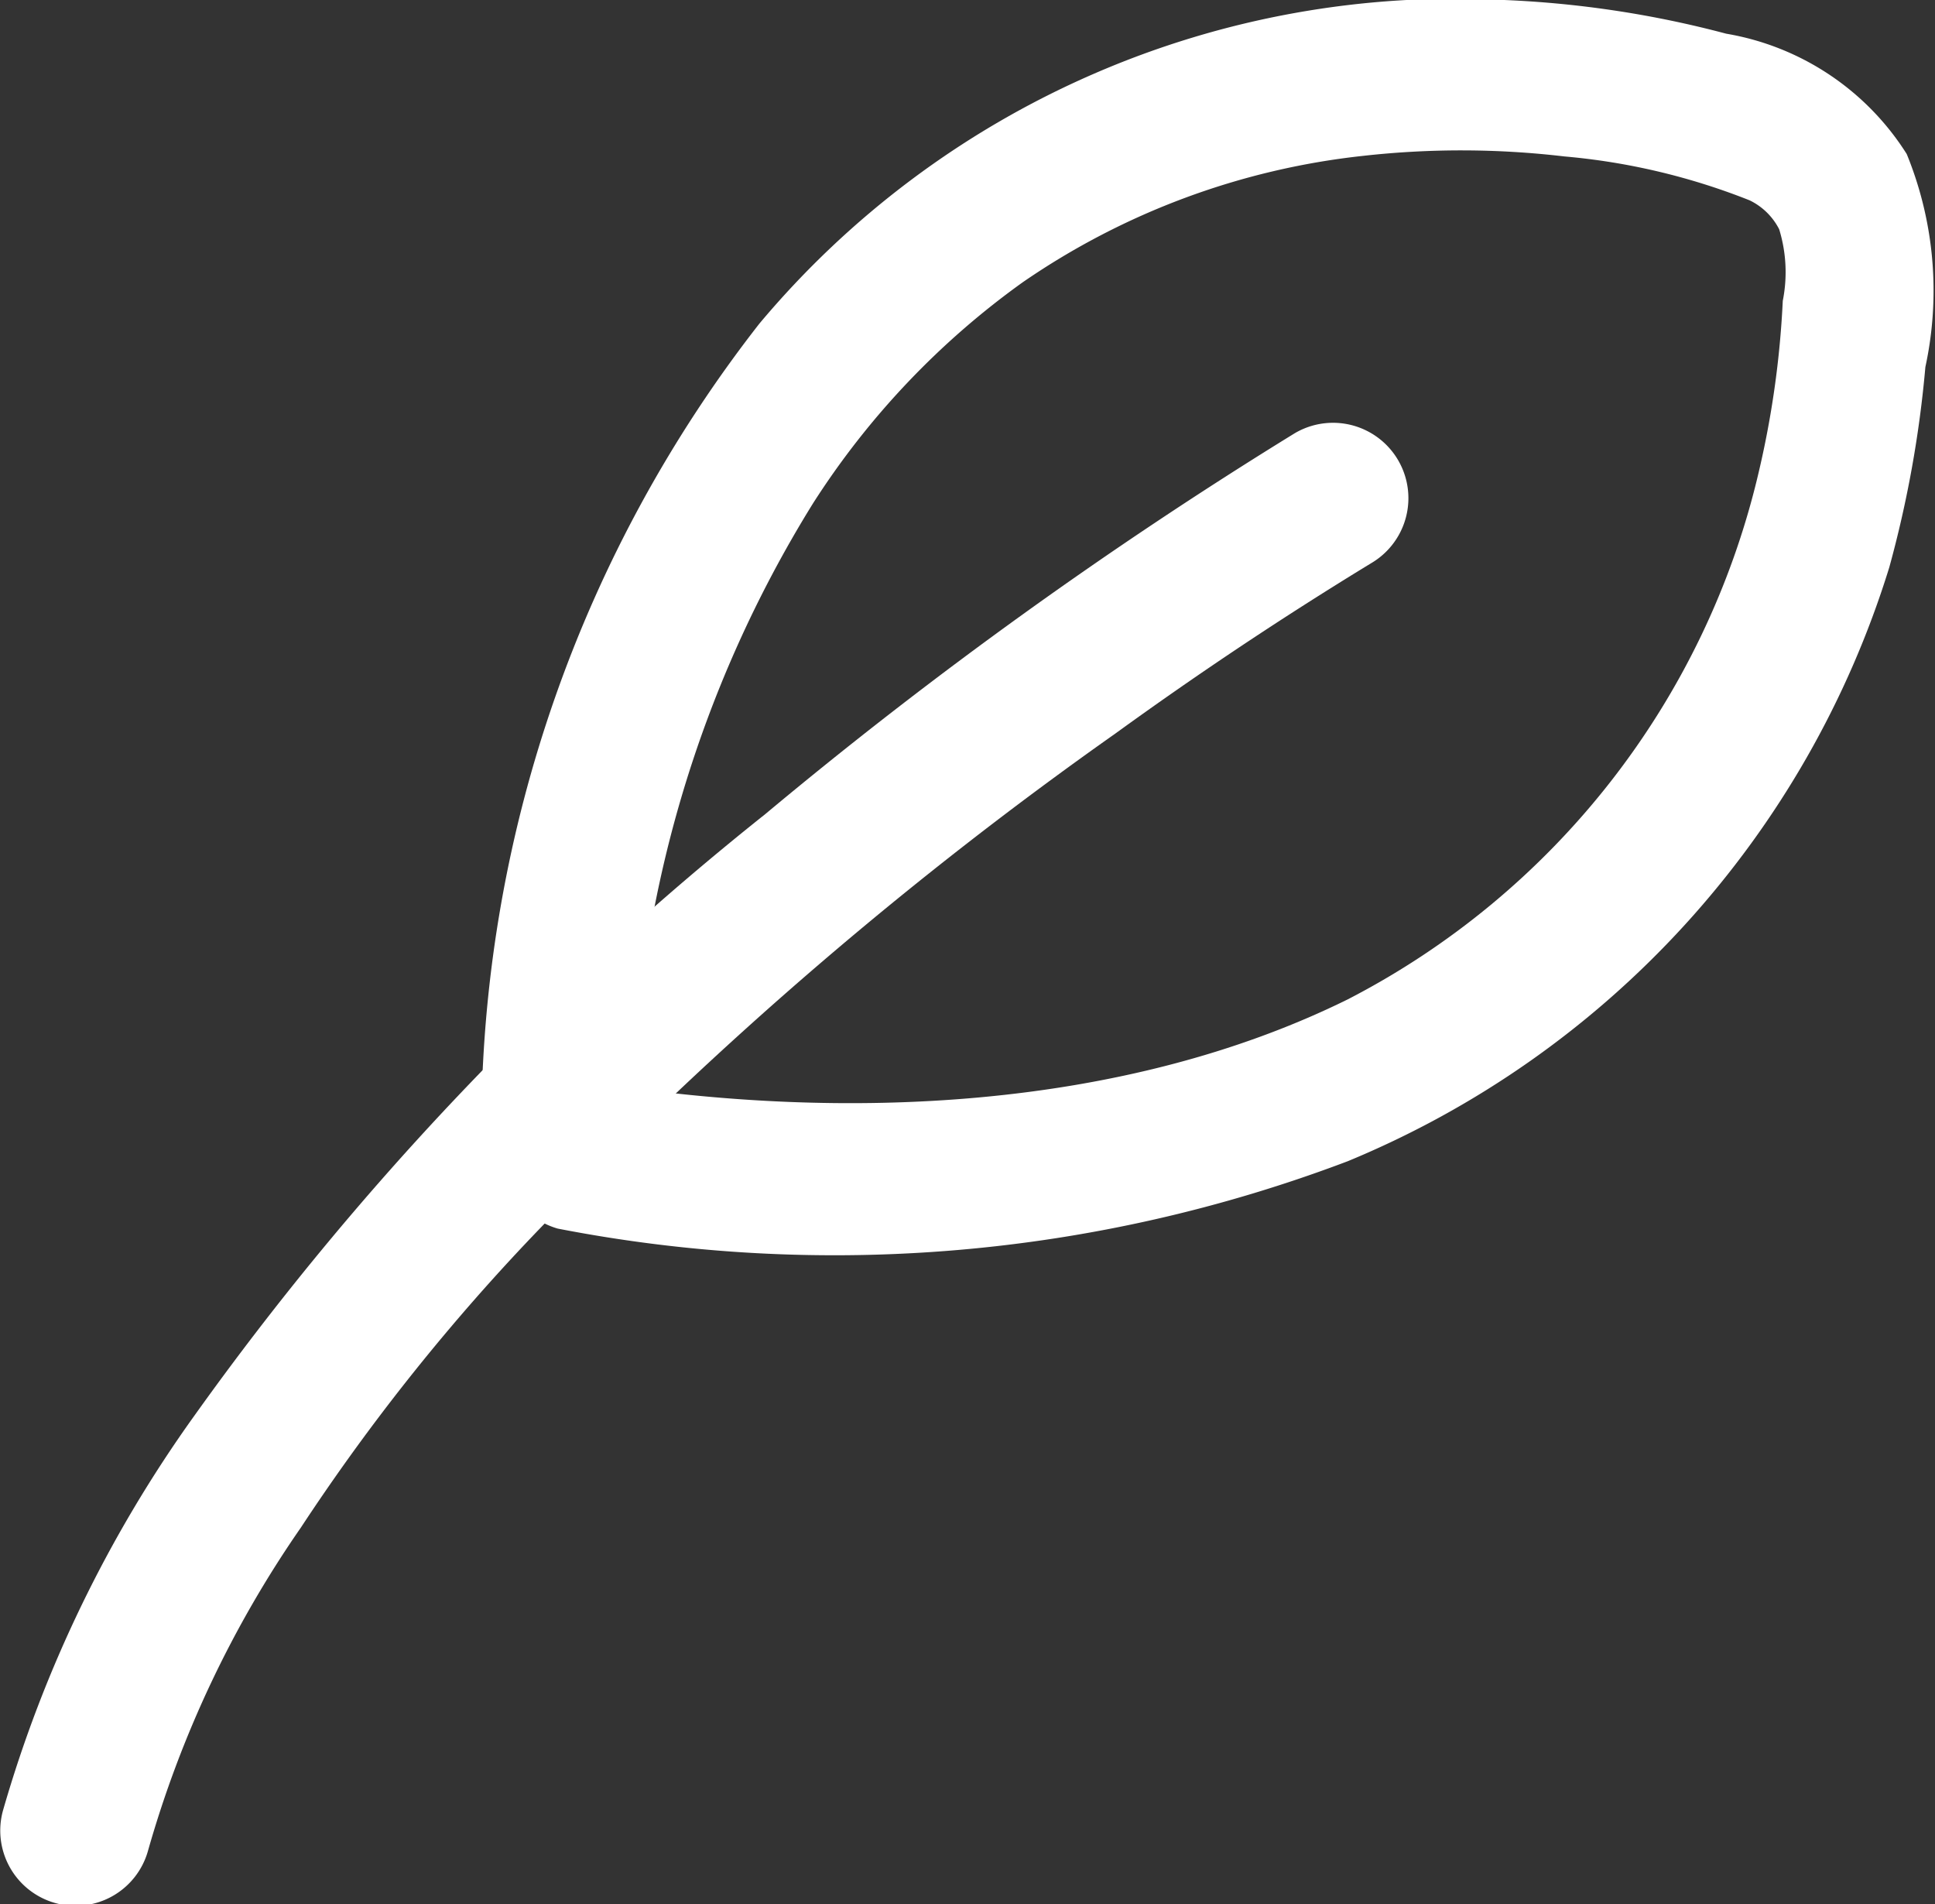 <svg xmlns="http://www.w3.org/2000/svg" viewBox="0 0 32.16 31.65"><rect x="0" y="0" width="32.16" height="31.65" fill="#333333" stroke="none"/><defs><style>.cls-1{fill:#fff;}</style></defs><title>Asset 8</title><g id="Layer_2" data-name="Layer 2"><g id="Layer_1-2" data-name="Layer 1"><path class="cls-1" d="M2.46,30.76A18.08,18.08,0,0,1,5,25.39a34.42,34.42,0,0,1,4-5,65.79,65.79,0,0,1,9.54-8.2c1.38-1,2.79-1.94,4.25-2.83a1.25,1.25,0,0,0-1.27-2.16,75.14,75.14,0,0,0-8.8,6.33,49.62,49.62,0,0,0-9.49,10A21.41,21.41,0,0,0,.05,30.09a1.25,1.25,0,0,0,2.41.67Z"/><path class="cls-1" d="M10.51,18.56a20,20,0,0,1,3-10.19A13.38,13.38,0,0,1,17,4.69a12.3,12.3,0,0,1,5.66-2.1A14.66,14.66,0,0,1,26,2.6a10.9,10.9,0,0,1,3.08.73,1.08,1.08,0,0,1,.49.48A2.43,2.43,0,0,1,29.63,5a15.6,15.6,0,0,1-.41,2.89,13.25,13.25,0,0,1-6.82,8.72C18.65,18.46,14,18.64,9.93,18a1.3,1.3,0,0,0-1.54.88,1.27,1.27,0,0,0,.88,1.54A24.07,24.07,0,0,0,22.4,19.3a15.69,15.69,0,0,0,9-9.87A18.7,18.7,0,0,0,32,6.1a6,6,0,0,0-.31-3.54,4.42,4.42,0,0,0-3-2A17.09,17.09,0,0,0,25,0,15.09,15.09,0,0,0,12.62,5.38,21.8,21.8,0,0,0,8,18.56c-.06,1.61,2.44,1.61,2.5,0Z"/></g></g></svg>
